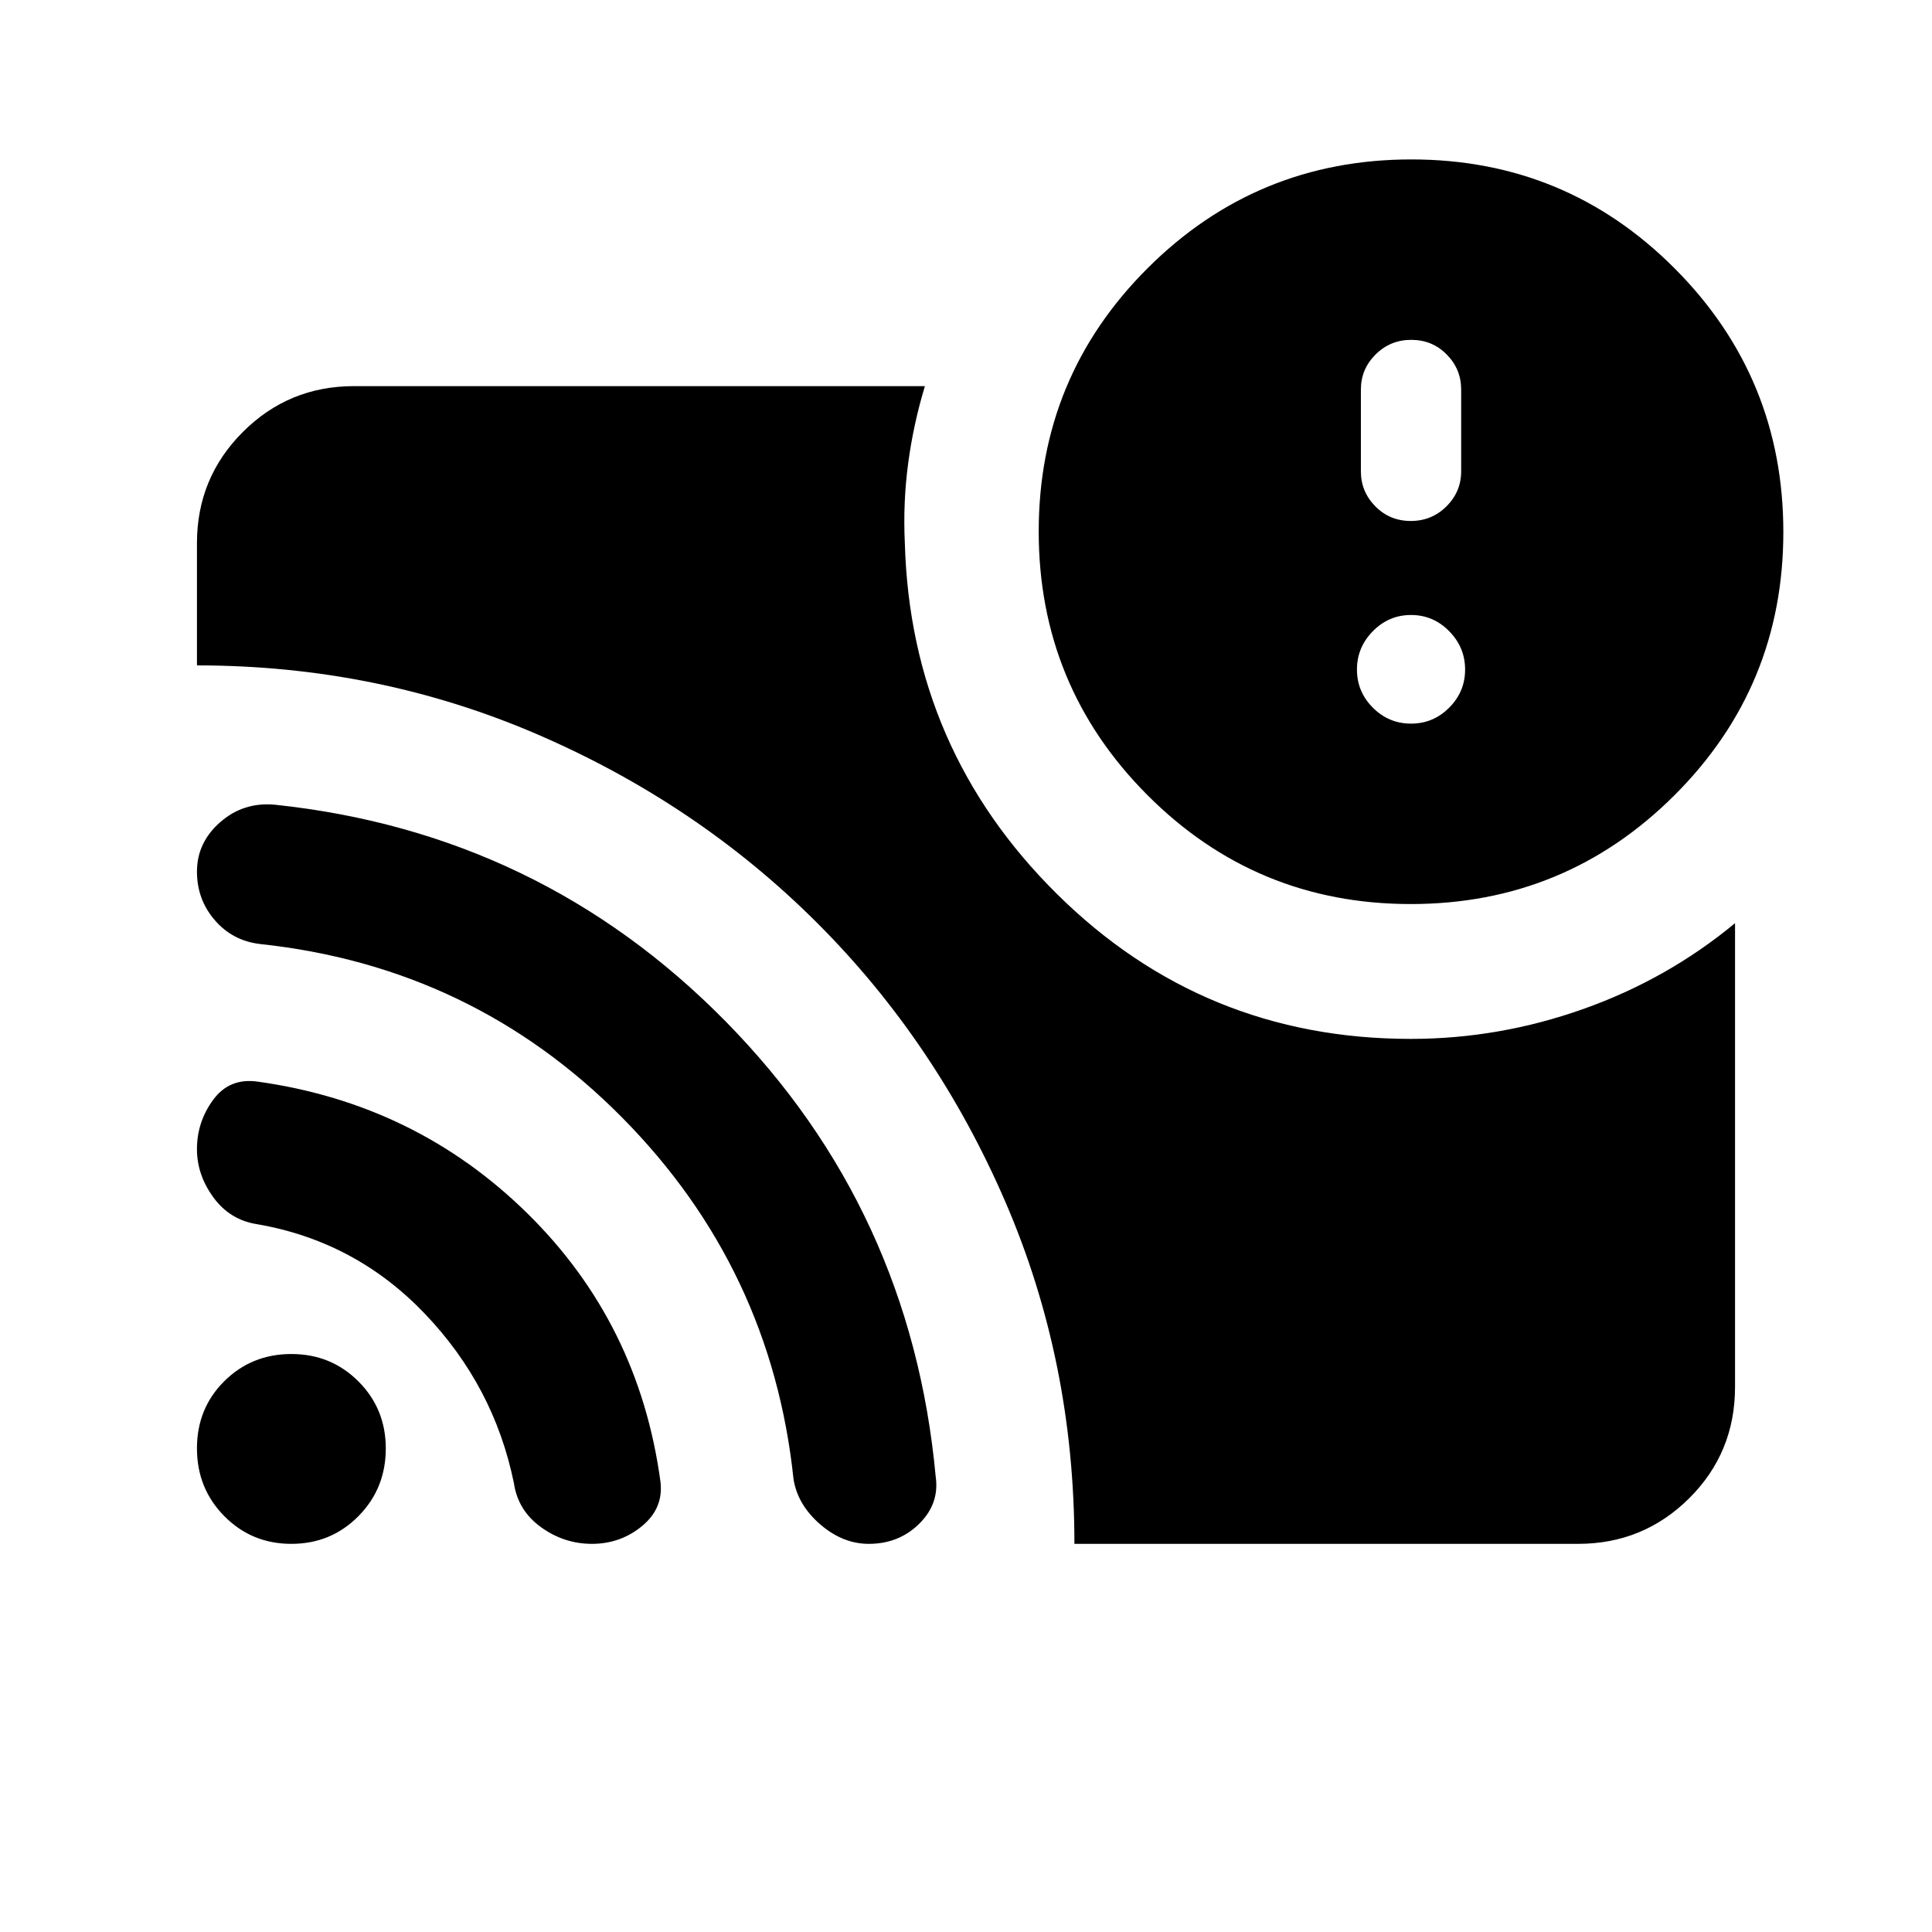 <svg xmlns="http://www.w3.org/2000/svg" height="20" viewBox="0 -960 960 960" width="20"><path d="M701.131-600.435q11.034 0 18.952-7.917Q728-616.27 728-627.304q0-11.035-7.917-19.072-7.918-8.037-18.952-8.037-11.035 0-18.953 8.037-7.917 8.037-7.917 19.072 0 11.034 7.917 18.952 7.918 7.917 18.953 7.917Zm-.12-100.696q10.437 0 17.735-7.274 7.298-7.273 7.298-17.403v-40.645q0-10.13-7.179-17.404-7.178-7.274-17.615-7.274-10.437 0-17.735 7.274-7.297 7.274-7.297 17.404v40.645q0 10.13 7.178 17.403 7.178 7.274 17.615 7.274ZM533.87-192.869q0-90.653-34.391-170.123-34.391-79.47-93.62-138.595-59.229-59.125-138.715-93.454-79.486-34.329-169.275-34.329v-60.76q0-32.421 22.79-55.211t55.211-22.79h283.717q-5.696 18.731-8.315 38.289-2.62 19.558-1.663 39.712 2.87 102.369 75.598 174.358t175.787 71.989q43.889 0 85.761-14.862 41.871-14.863 75.376-42.638v230.434q0 32.7-22.79 55.34t-55.211 22.64H533.87Zm167.102-317.914q-76.841 0-130.841-54.159-54-54.159-54-131 0-76.841 54.159-130.841 54.159-54 131-54 76.841 0 130.841 54.159 54 54.159 54 131 0 76.841-54.159 130.841-54.159 54-131 54Zm-556.19 317.914q-19.706 0-33.309-13.758-13.604-13.758-13.604-33.685 0-19.927 13.604-33.405 13.603-13.479 33.309-13.479 19.707 0 33.31 13.604 13.604 13.603 13.604 33.31 0 19.914-13.604 33.664-13.603 13.749-33.31 13.749Zm149.366 0q-13.868 0-25.339-8.292-11.471-8.291-13.464-21.94-9.867-48.181-44.293-84.171-34.427-35.989-83.248-44.424-13.541-2.091-21.738-13.293-8.197-11.202-8.197-24 0-13.598 8.099-24.576t22.097-8.978q78.631 10.978 134.055 65.532 55.423 54.555 66.063 133.24 1.6 13.184-9.129 22.043-10.728 8.859-24.906 8.859Zm137.548 0q-12.979 0-24.196-9.74-11.217-9.739-13.217-22.519-11-104.611-85.144-179.563-74.144-74.951-179.925-86.228-13.671-1.624-22.508-11.879-8.837-10.255-8.837-24.123 0-14.449 11.587-24.579t27.283-8.63q131.609 13.956 223.783 107.621 92.175 93.665 104.424 226.275 1.924 13.386-8.189 23.375-10.112 9.99-25.061 9.99Z"/></svg>